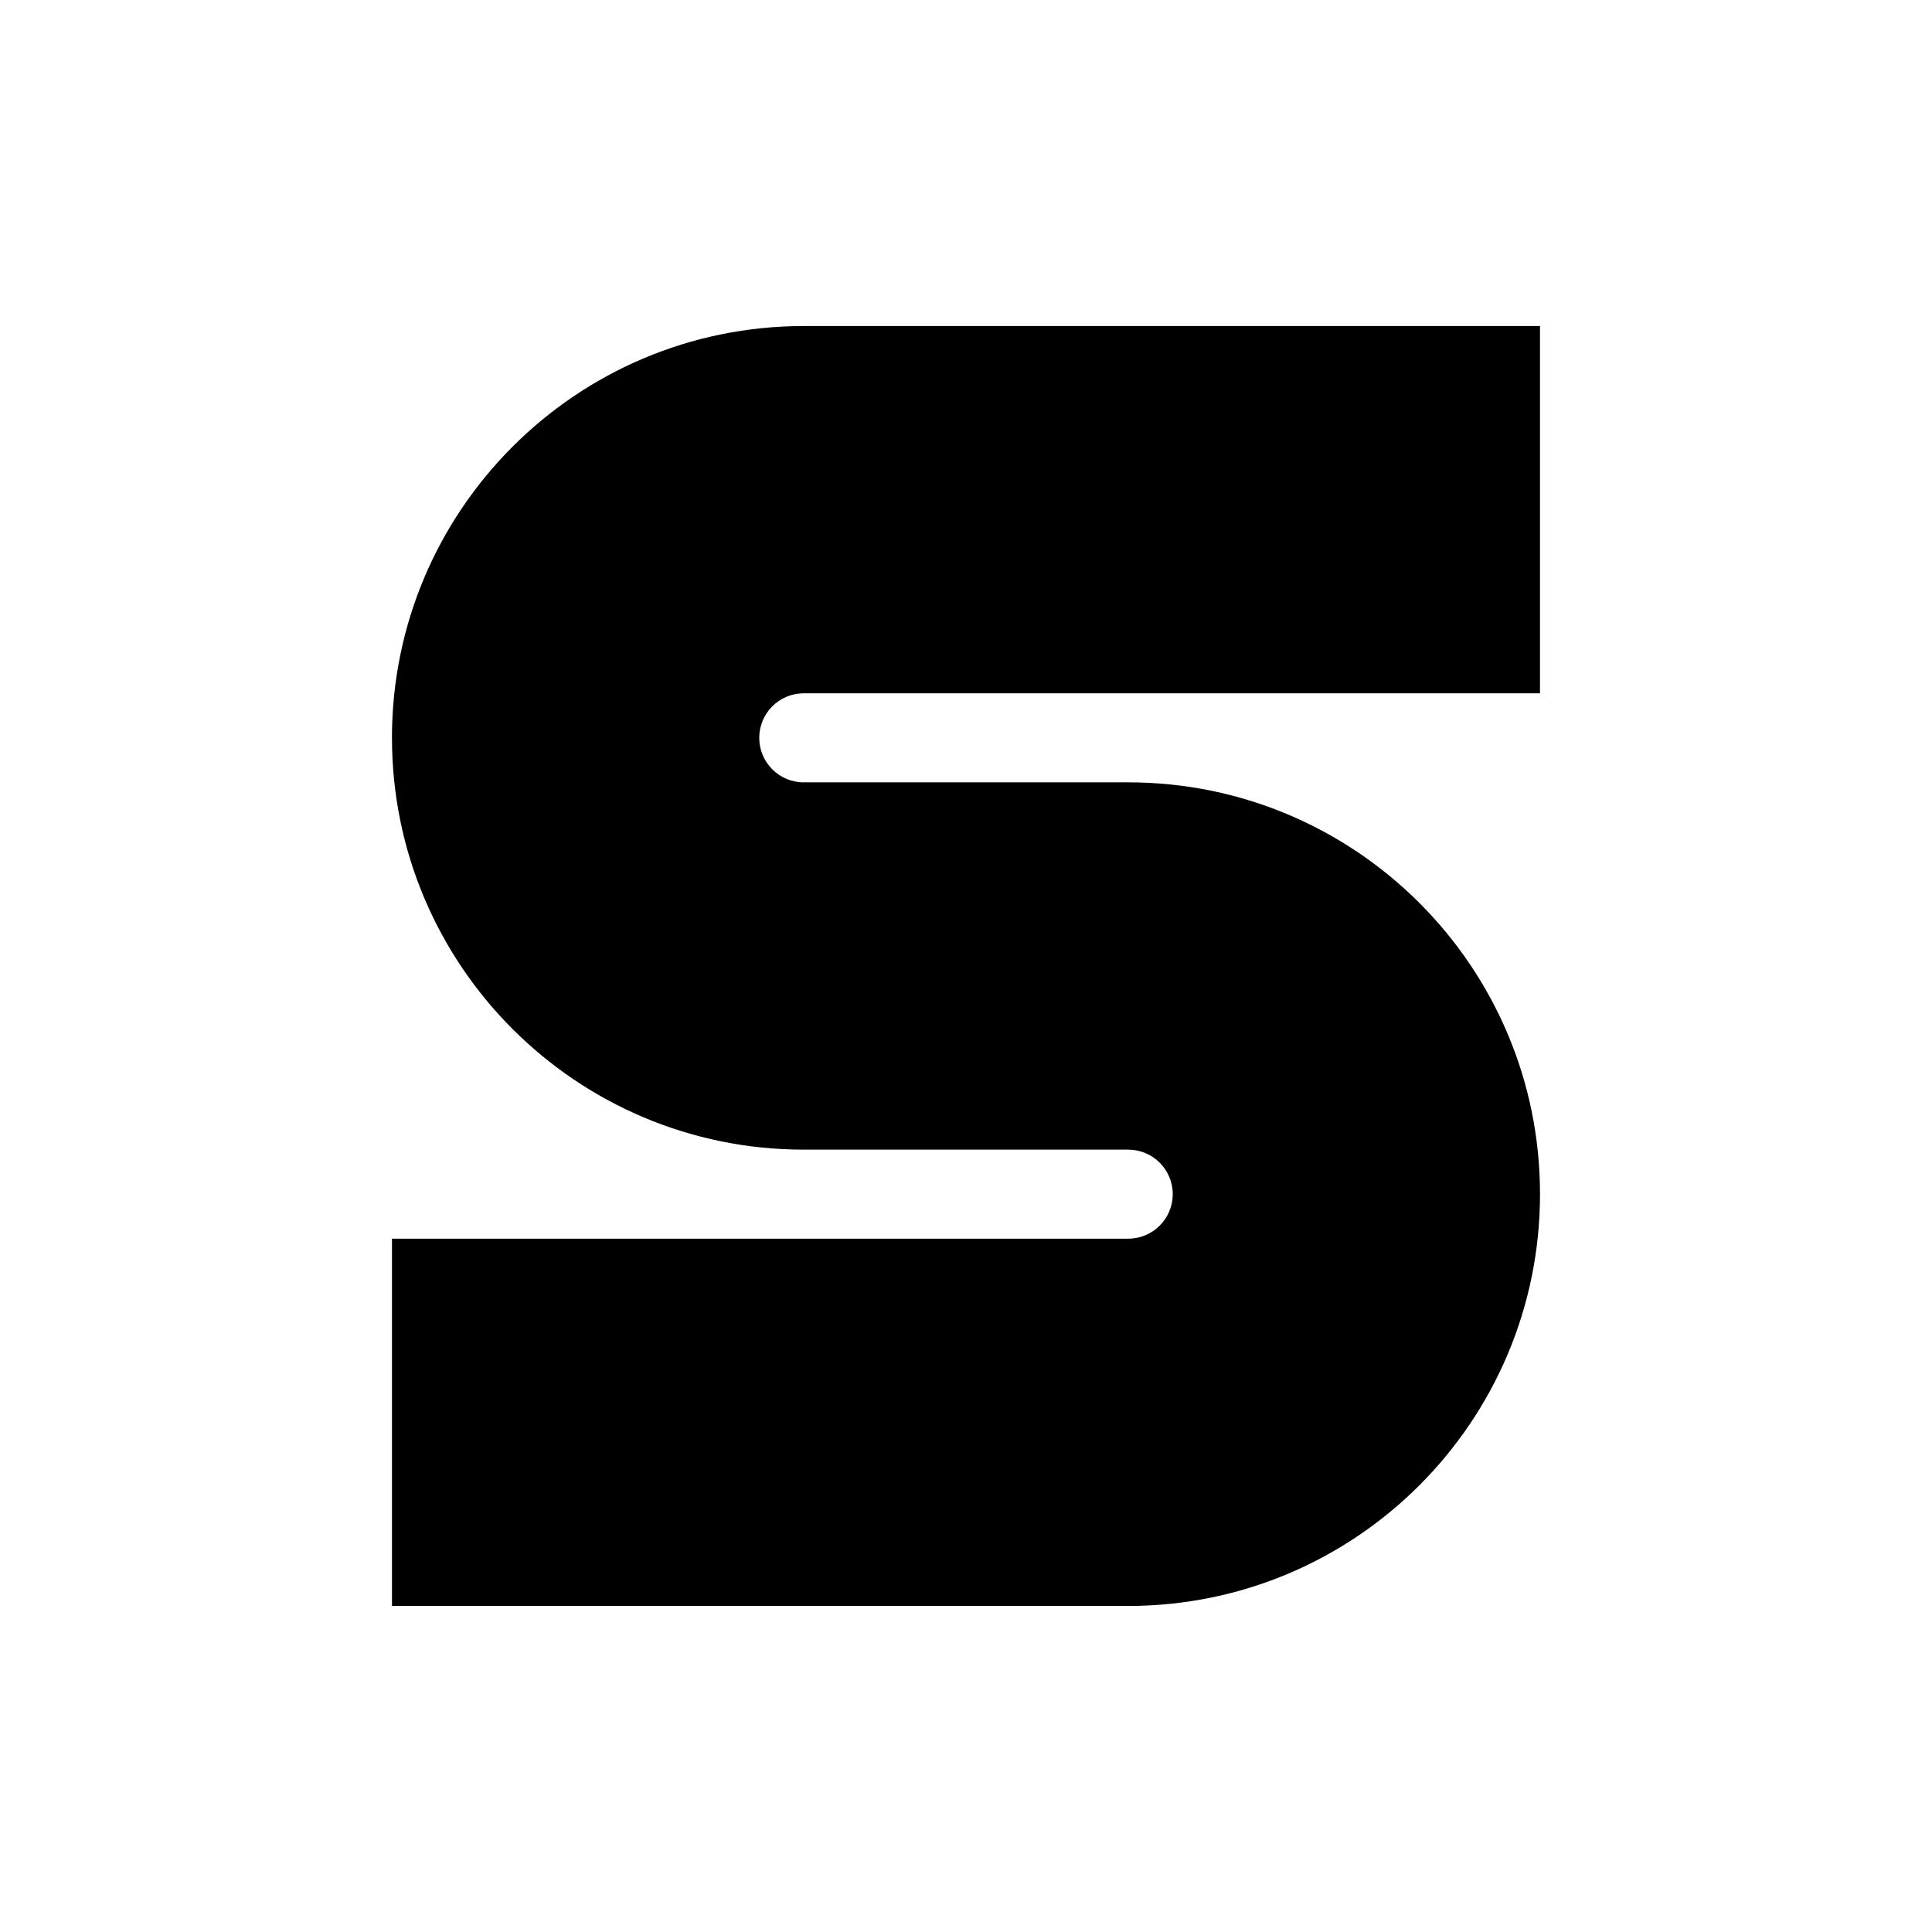 <?xml version="1.0" encoding="UTF-8"?>
<svg id="Layer_2" xmlns="http://www.w3.org/2000/svg" version="1.1" viewBox="0 0 1247.24 1247.24">
  <!-- Generator: Adobe Illustrator 29.0.1, SVG Export Plug-In . SVG Version: 2.1.0 Build 192)  -->
  <path d="M253.05,476.36h0c0,146.8,119.01,265.81,265.81,265.81h209.49c15.87,0,28.74,12.87,28.74,28.74s-12.87,28.74-28.74,28.74H253.05v237.1h475.26c146.84,0,265.87-119.04,265.87-265.88h0c0-146.8-119.01-265.81-265.81-265.81h-209.49c-15.87,0-28.74-12.87-28.74-28.74s12.87-28.74,28.74-28.74h475.29v-237.1h-475.26c-146.84,0-265.88,119.04-265.88,265.88Z"/>
</svg>
